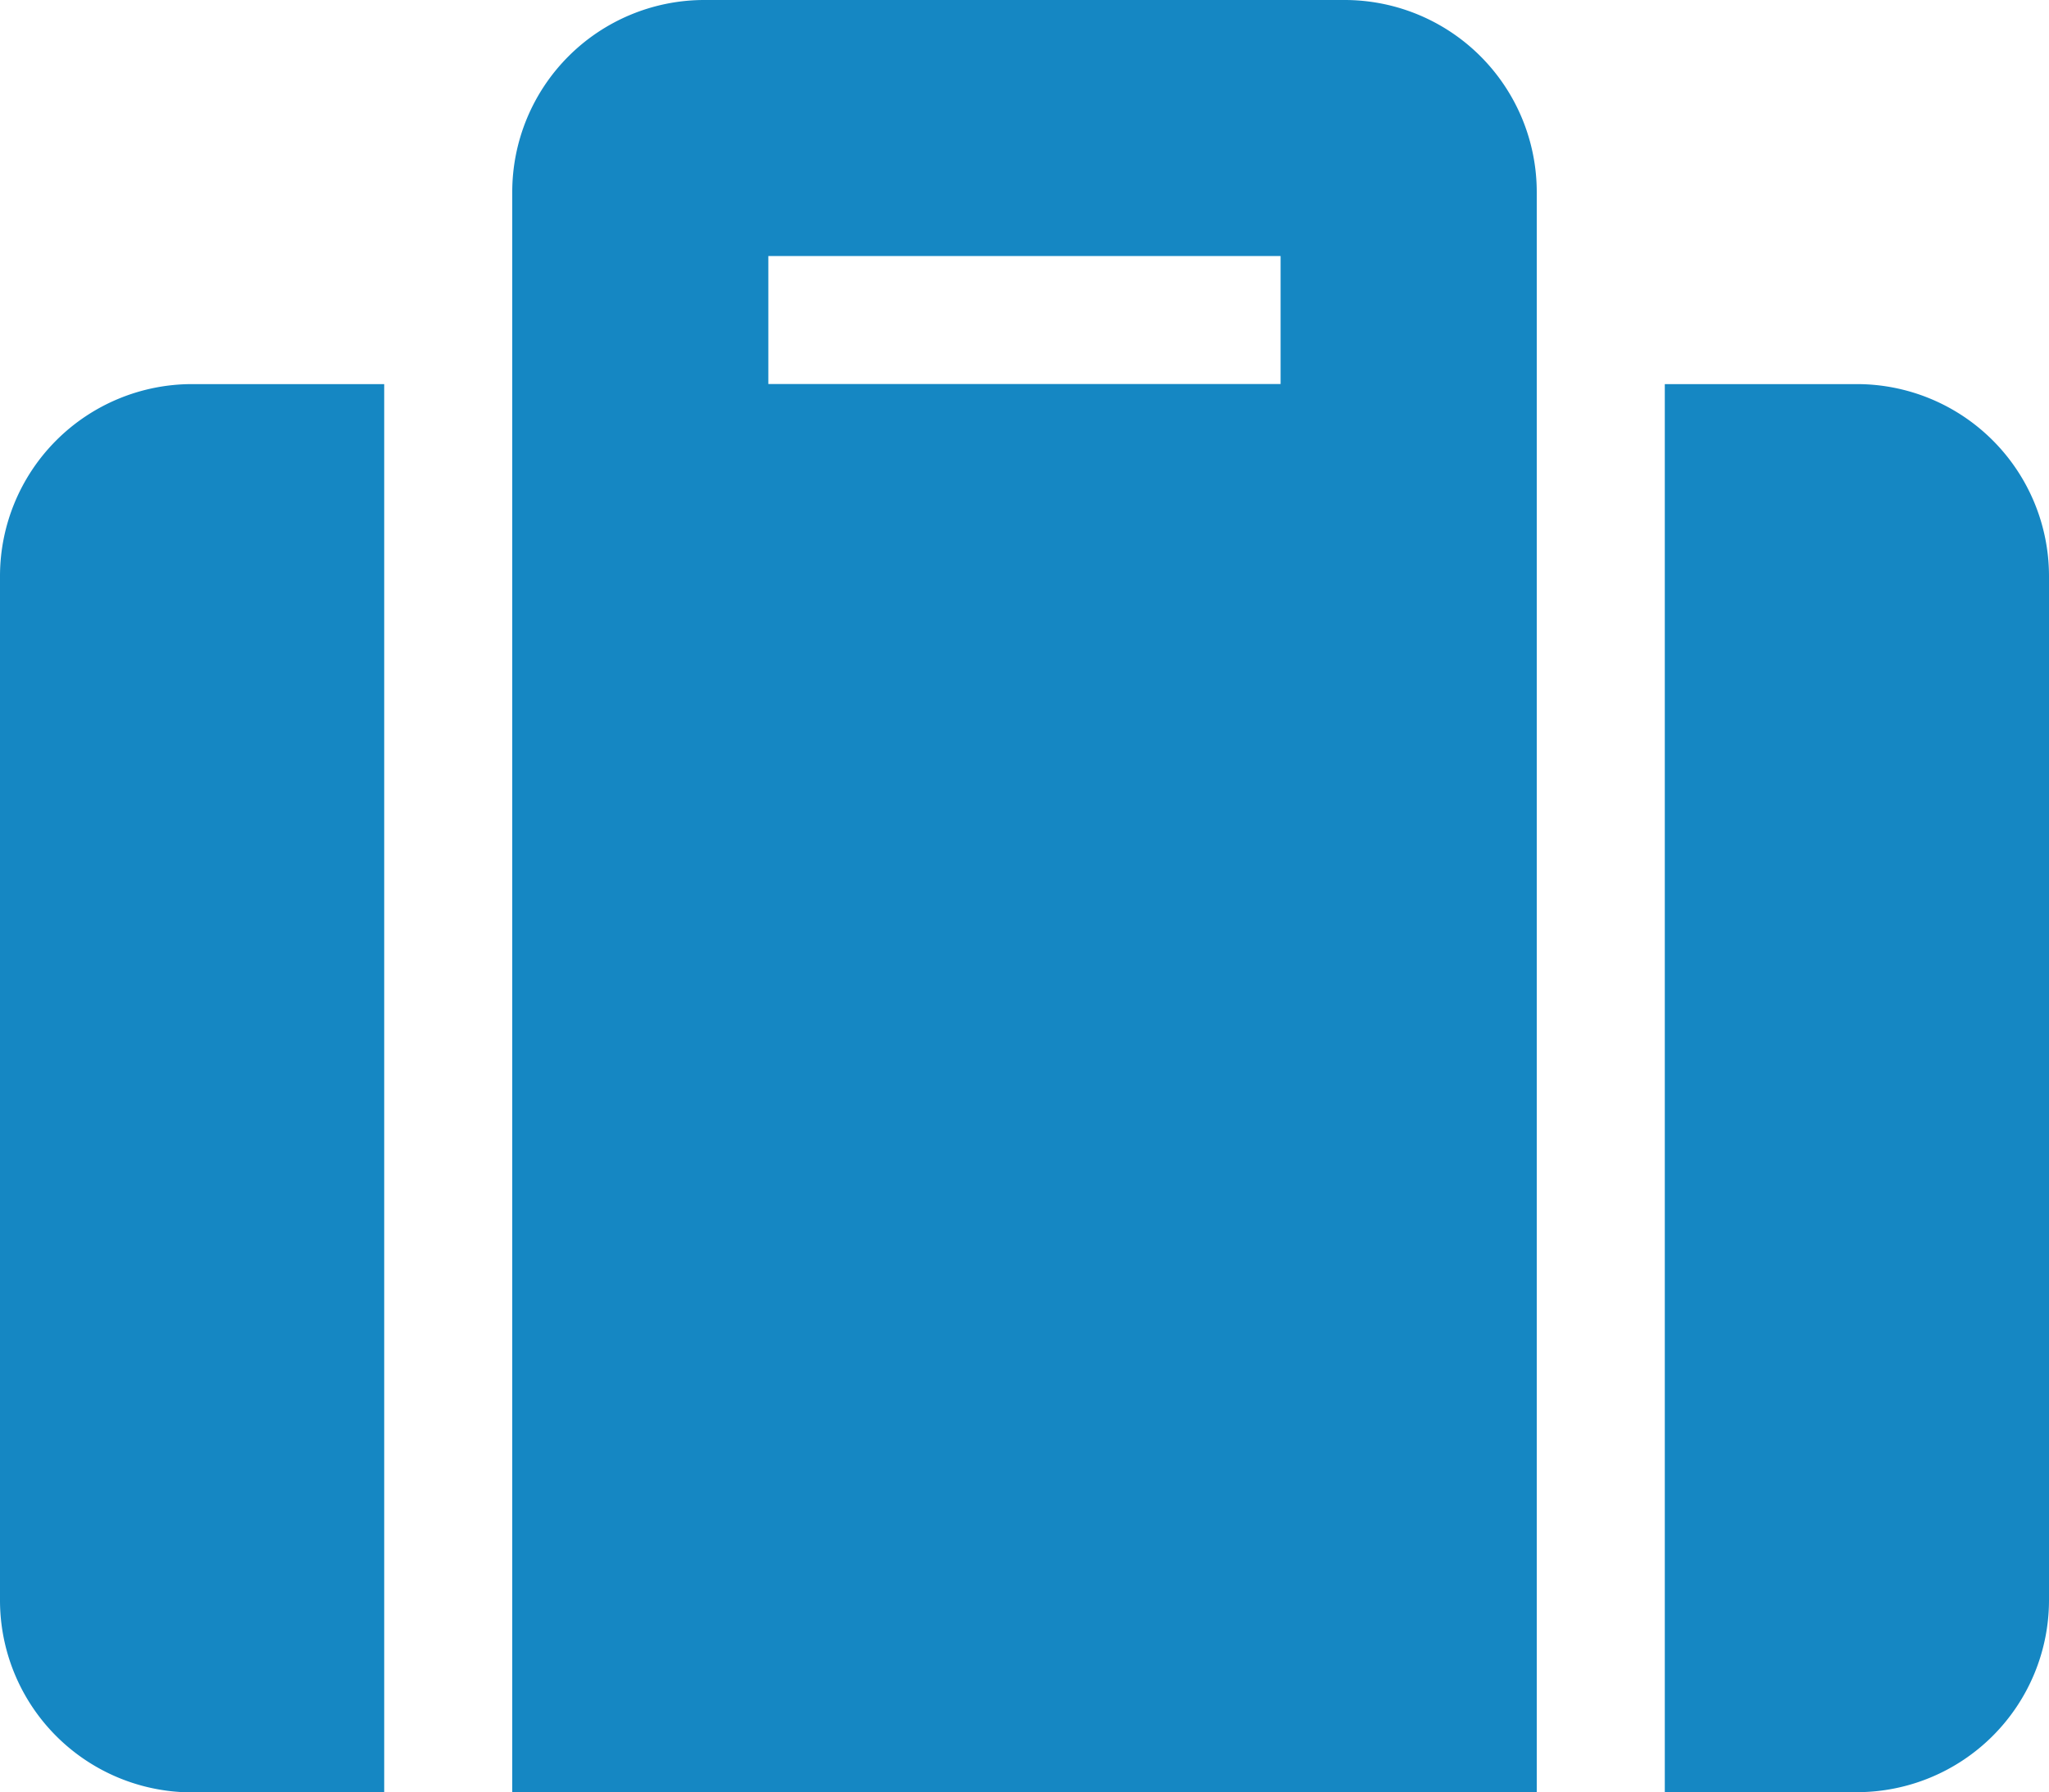 <svg id="suitcase" xmlns="http://www.w3.org/2000/svg" width="29.7" height="25.987" viewBox="0 0 29.7 25.987">
  <path id="suitcase-2" data-name="suitcase" d="M7.425,57.987h14.85v-23.2A2.785,2.785,0,0,0,19.49,32H10.209a2.785,2.785,0,0,0-2.784,2.784Zm3.712-22.275h7.425v1.856H11.137ZM29.7,40.353V55.2a2.785,2.785,0,0,1-2.784,2.784H24.131V37.569h2.784A2.785,2.785,0,0,1,29.7,40.353ZM5.569,57.987H2.784A2.785,2.785,0,0,1,0,55.2V40.353a2.785,2.785,0,0,1,2.784-2.784H5.569Z" transform="translate(0 -32)" fill="#1587c3"/>
</svg>
